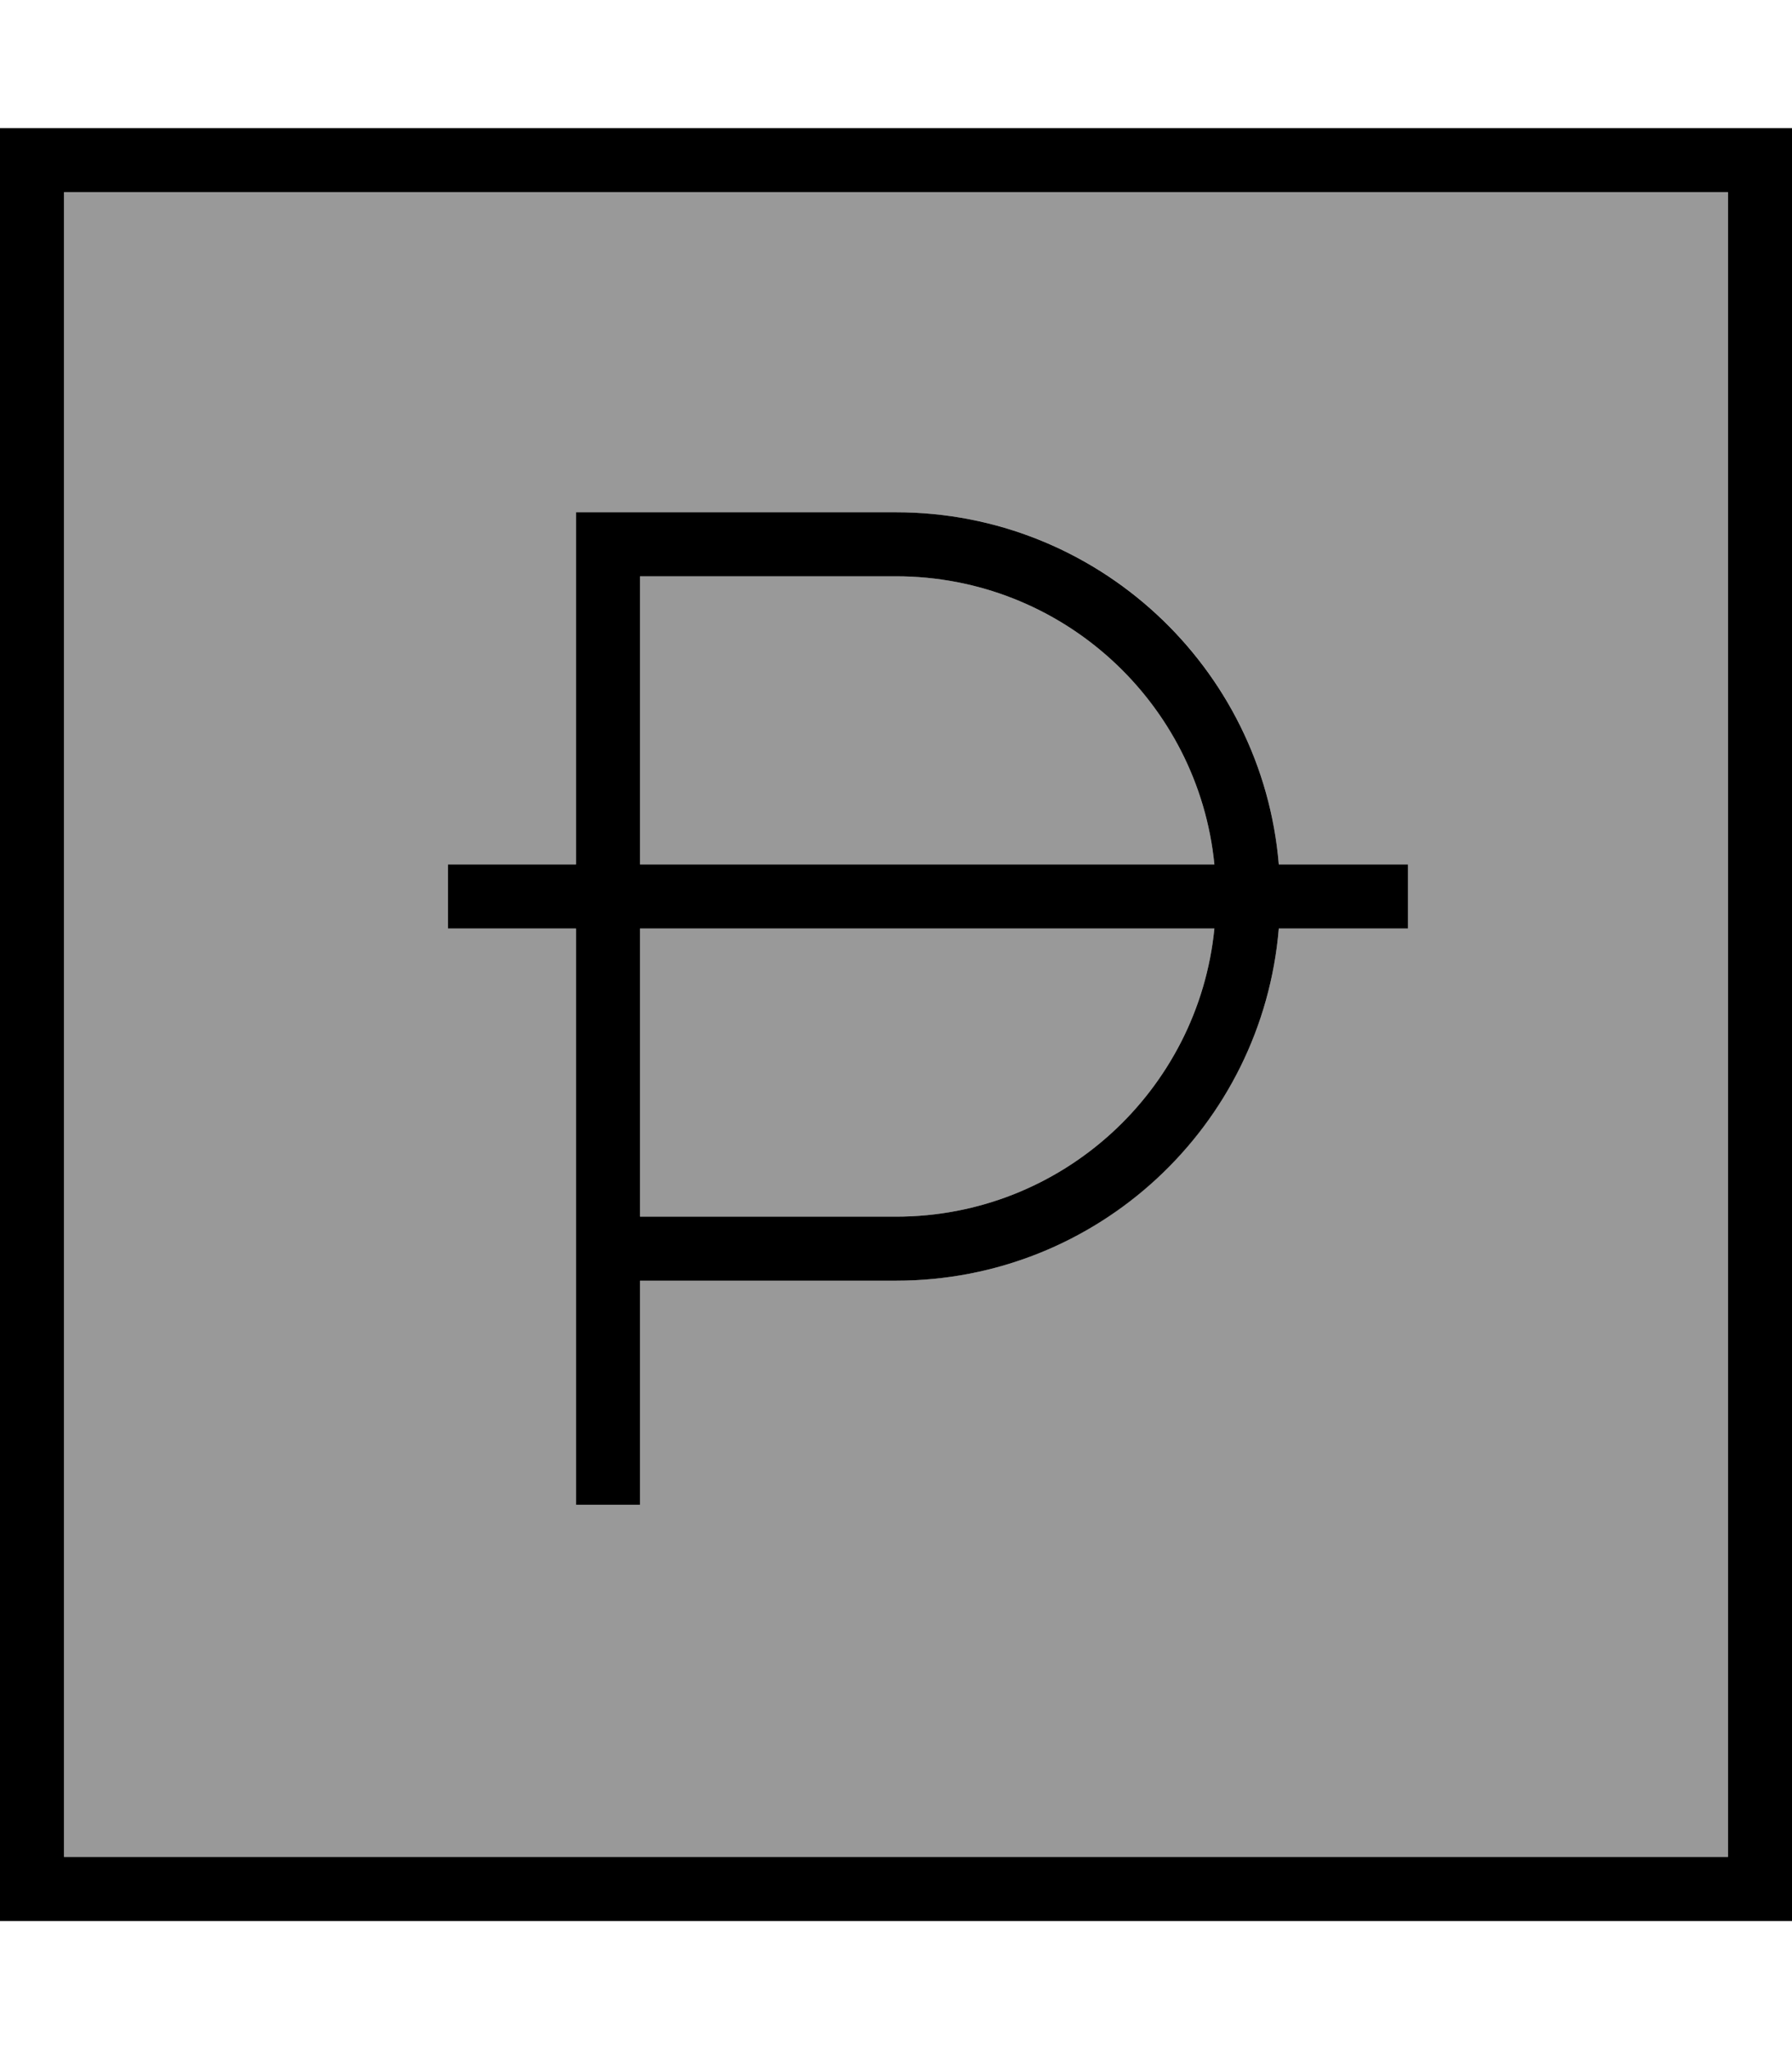 <svg xmlns="http://www.w3.org/2000/svg" viewBox="0 0 448 512"><!--! Font Awesome Pro 7.0.0 by @fontawesome - https://fontawesome.com License - https://fontawesome.com/license (Commercial License) Copyright 2025 Fonticons, Inc. --><path style="fill:currentColor;opacity:.4" d="M16 48l416 0 0 416-416 0 0-416zm96 168l0 16 32 0 0 144 16 0 0-56 64 0c50.3 0 91.6-38.7 95.7-88l32.3 0 0-16-32.3 0c-4.1-49.3-45.3-88-95.7-88l-80 0 0 88-32 0zm48-72l64 0c41.5 0 75.6 31.6 79.6 72l-143.6 0 0-72zm0 88l143.6 0c-4 40.4-38.1 72-79.6 72l-64 0 0-72z"/><path style="fill:currentColor;opacity:1" d="M16 48l0 416 416 0 0-416-416 0zM0 32l448 0 0 448-448 0 0-448zm144 96l80 0c50.3 0 91.6 38.7 95.7 88l32.3 0 0 16-32.3 0c-4.1 49.3-45.3 88-95.7 88l-64 0 0 56-16 0 0-144-32 0 0-16 32 0 0-88zm80 16l-64 0 0 72 143.6 0c-4-40.4-38.1-72-79.6-72zM160 304l64 0c41.5 0 75.6-31.6 79.6-72l-143.6 0 0 72z"/></svg>